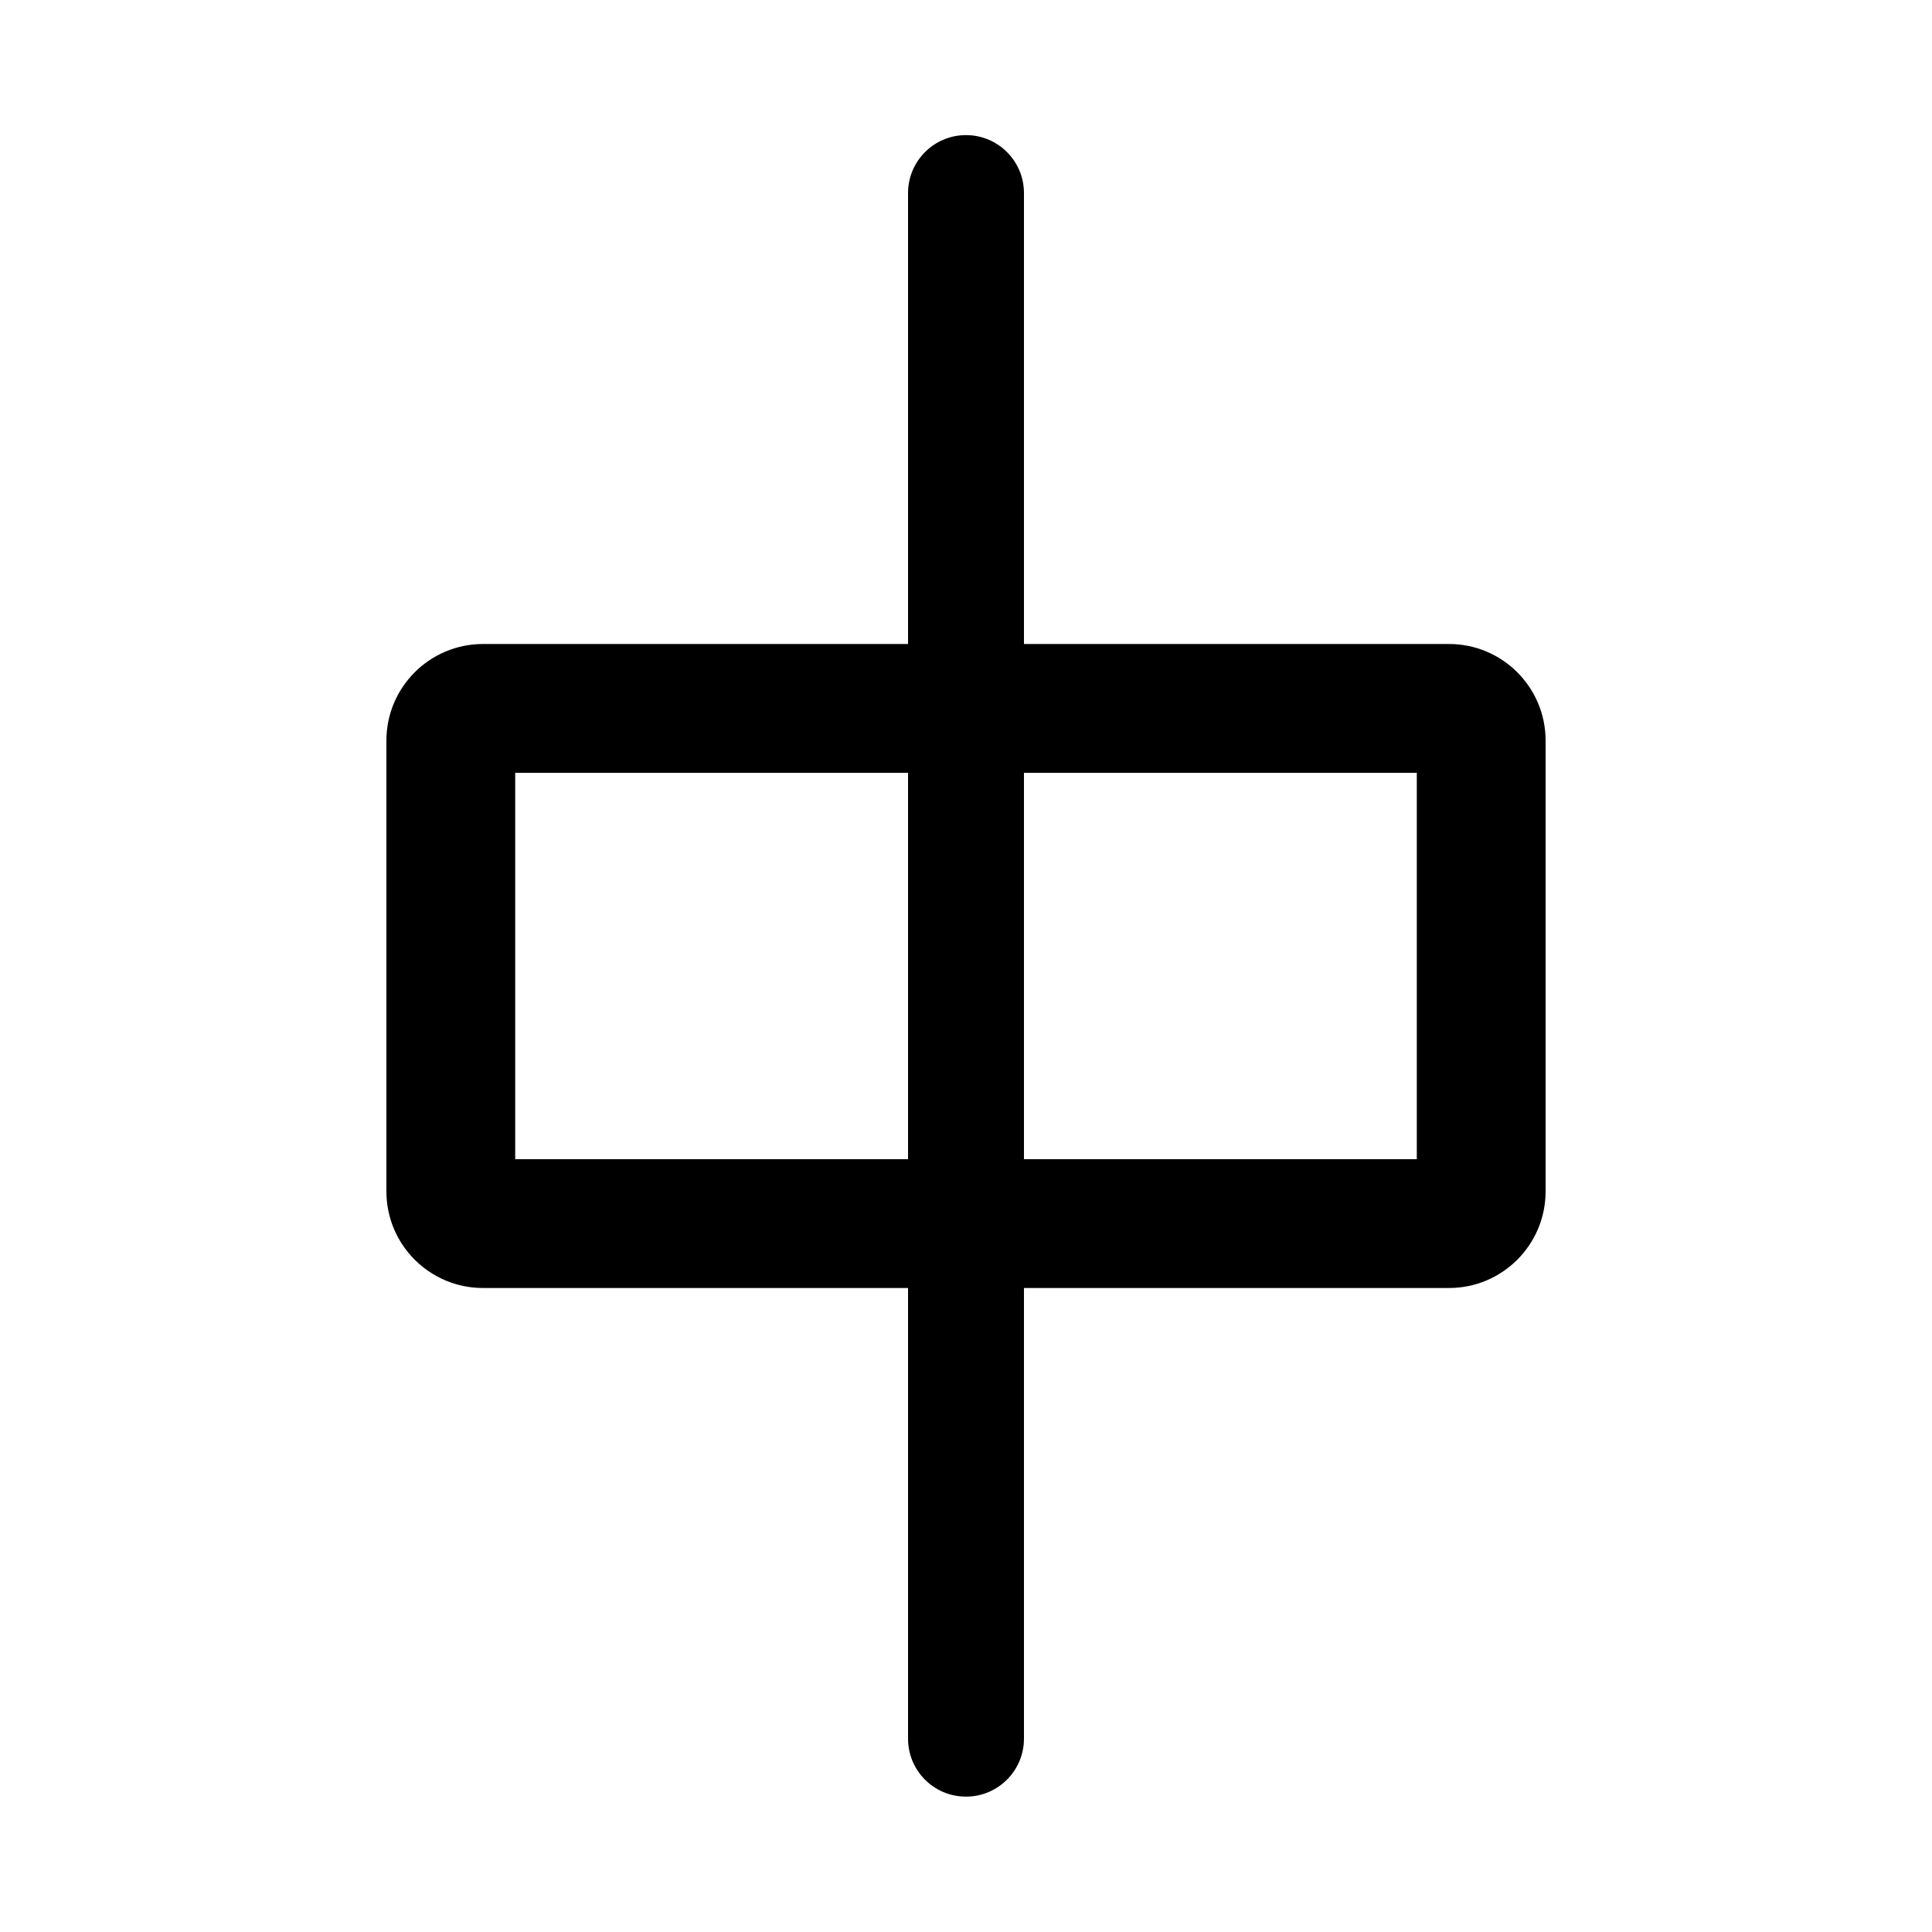 <svg xmlns="http://www.w3.org/2000/svg" width="15" height="15" viewBox="0 0 15 15">
  <defs/>
  <path fill="currentColor" d="M7.95,5 L11.25,5 C11.664,5 12,5.336 12,5.75 L12,9.25 C12,9.664 11.664,10 11.25,10 L7.95,10 L7.95,13.499 C7.95,13.748 7.748,13.949 7.5,13.949 C7.251,13.949 7.05,13.748 7.05,13.499 L7.05,10 L3.75,10 C3.336,10 3,9.664 3,9.25 L3,5.75 C3,5.336 3.336,5 3.75,5 L7.05,5 L7.05,1.499 C7.05,1.251 7.251,1.049 7.5,1.049 C7.749,1.049 7.95,1.251 7.95,1.499 Z M7.95,6 L7.95,9 L11,9 L11,6 Z M7.05,9 L7.05,6 L4,6 L4,9 Z"/>
</svg>

